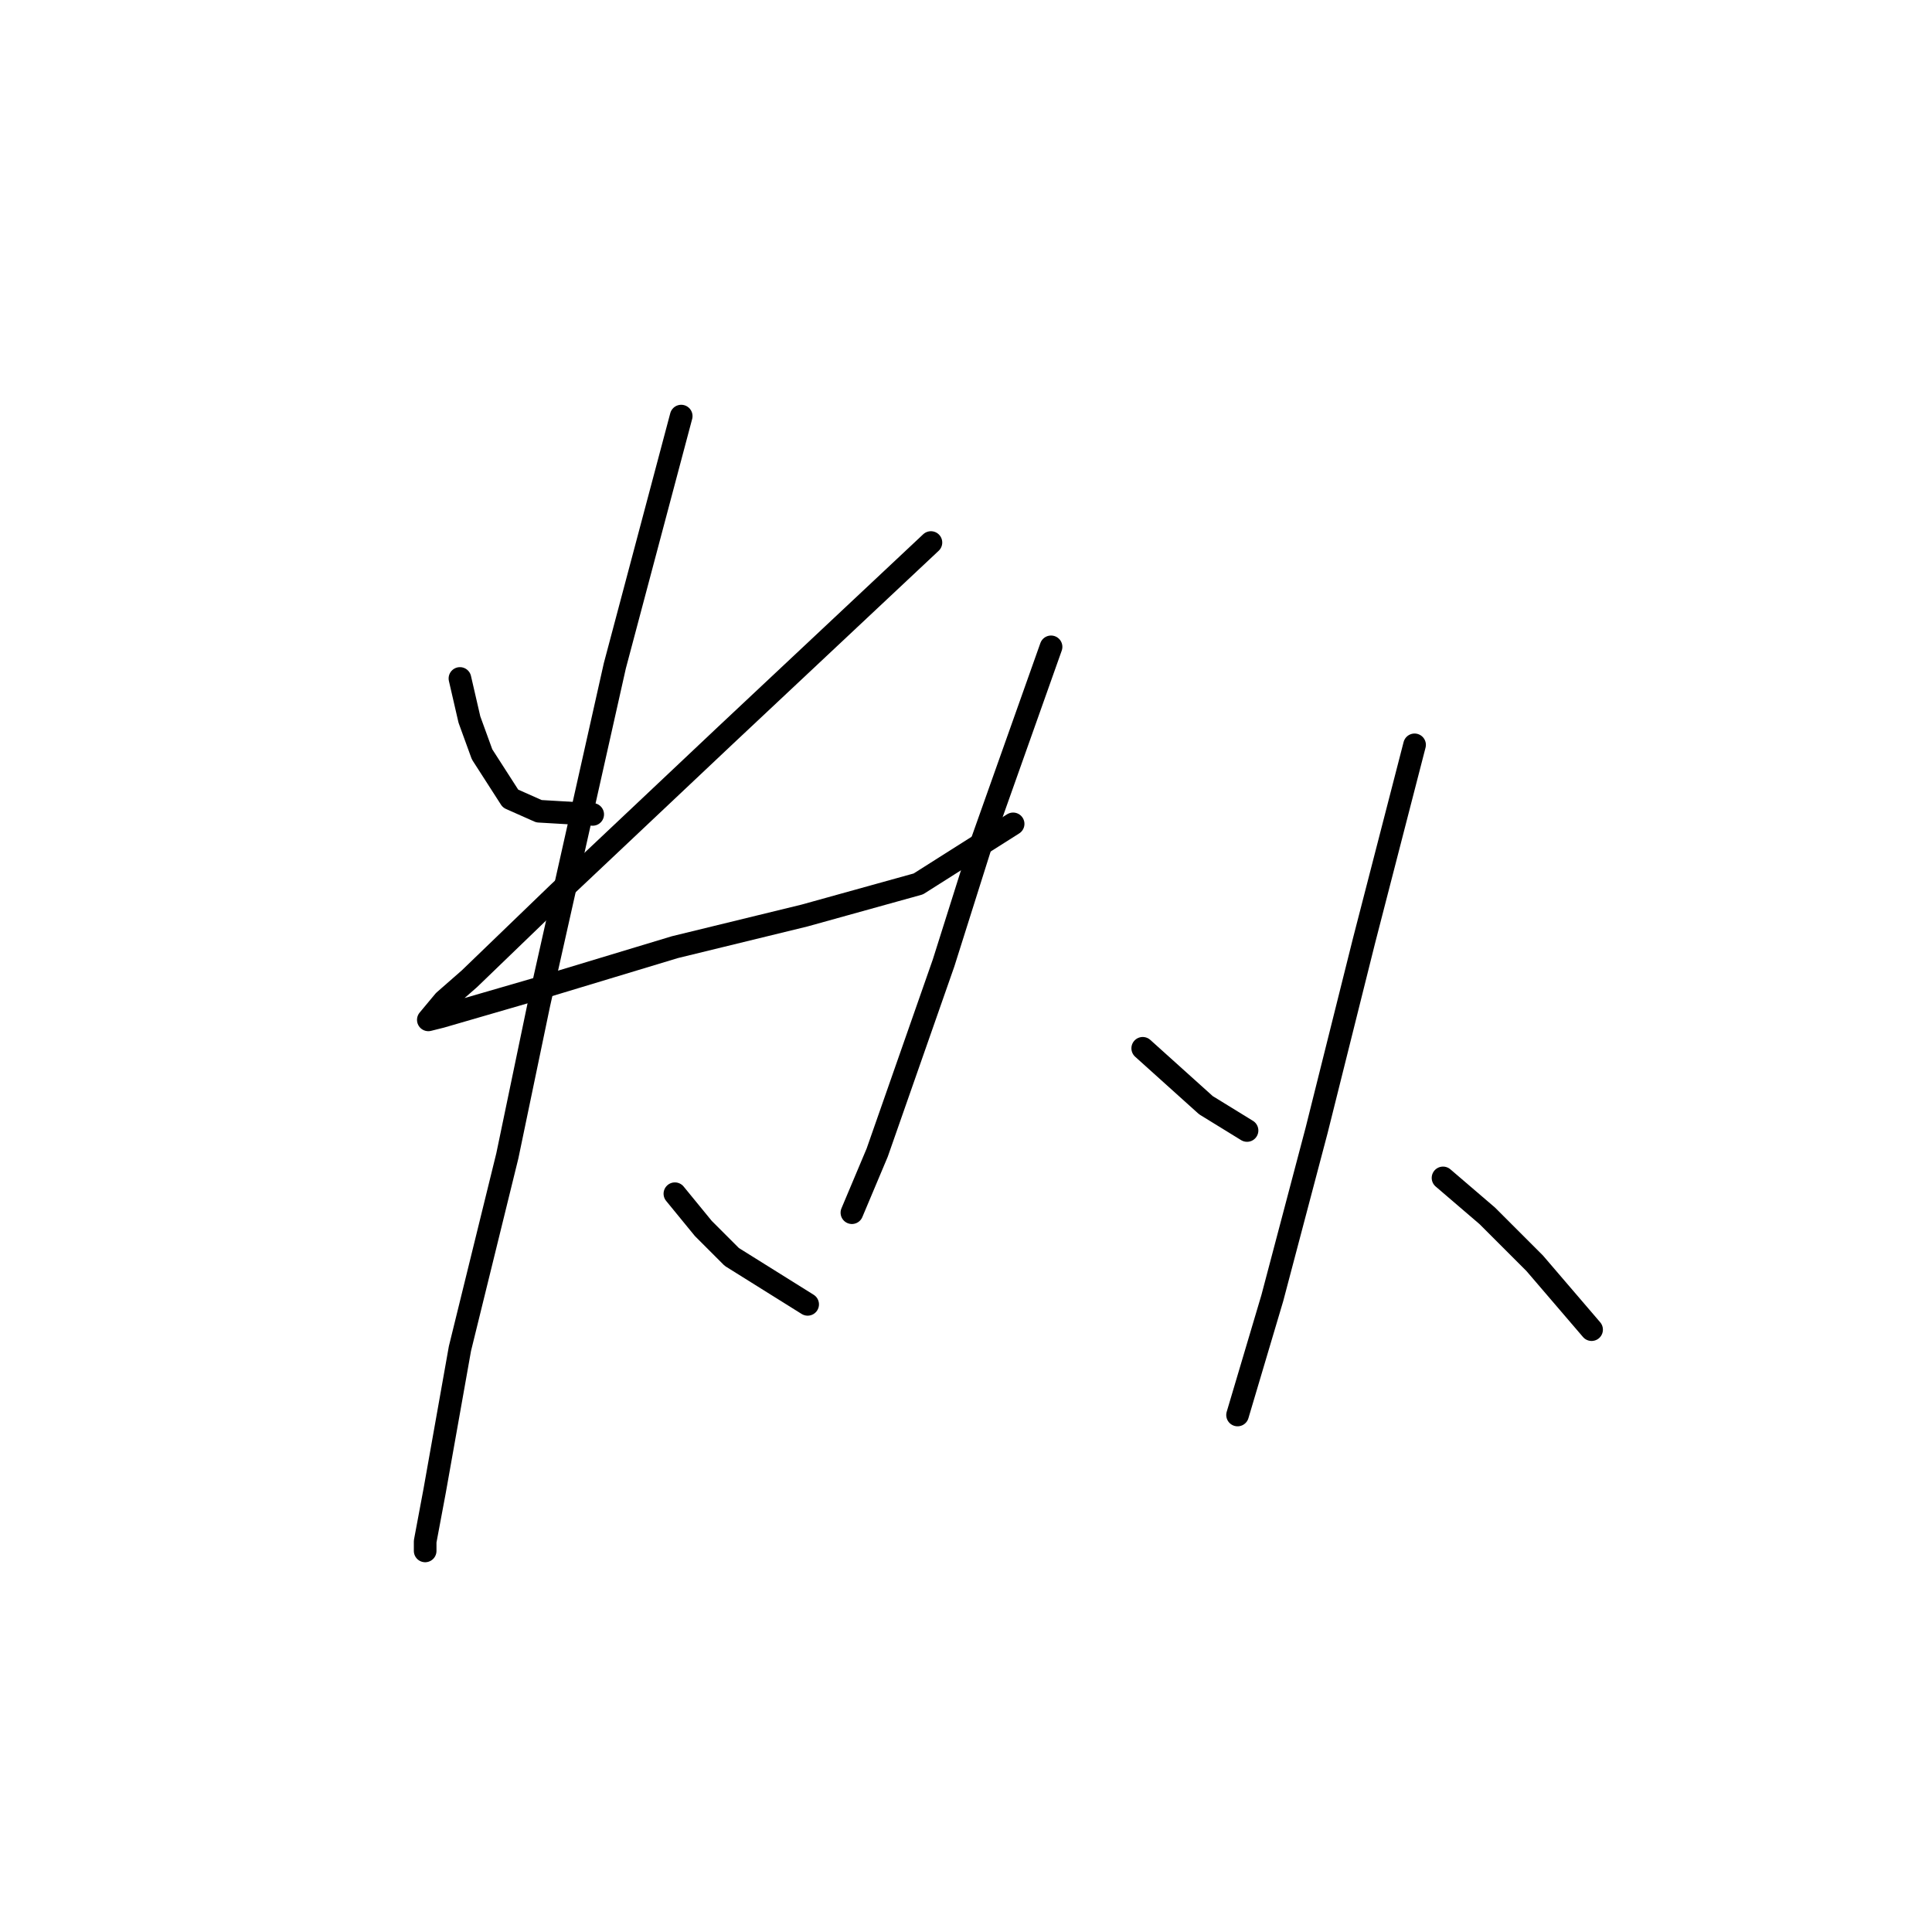 <?xml version="1.0" standalone="no"?>
    <svg width="256" height="256" xmlns="http://www.w3.org/2000/svg" version="1.1">
    <polyline stroke="black" stroke-width="3" stroke-linecap="round" fill="transparent" stroke-linejoin="round" points="60.944 89.9 62.2 95.345 63.876 99.953 67.646 105.817 71.415 107.492 78.536 107.911 78.536 107.911 " />
        <polyline stroke="black" stroke-width="3" stroke-linecap="round" fill="transparent" stroke-linejoin="round" points="123.353 71.889 96.128 97.439 73.928 118.382 62.2 129.691 58.85 132.623 56.755 135.137 58.431 134.718 71.415 130.948 89.426 125.503 106.599 121.314 121.678 117.126 134.244 109.167 134.244 109.167 " />
        <polyline stroke="black" stroke-width="3" stroke-linecap="round" fill="transparent" stroke-linejoin="round" points="90.264 55.135 81.468 88.225 71.415 133.042 67.227 153.147 60.944 178.698 57.593 197.546 56.336 204.248 56.336 205.504 56.336 205.504 " />
        <polyline stroke="black" stroke-width="3" stroke-linecap="round" fill="transparent" stroke-linejoin="round" points="89.426 158.174 93.196 162.781 96.966 166.551 107.018 172.834 107.018 172.834 " />
        <polyline stroke="black" stroke-width="3" stroke-linecap="round" fill="transparent" stroke-linejoin="round" points="139.27 85.711 130.055 111.681 125.029 127.597 116.233 152.729 112.882 160.687 112.882 160.687 " />
        <polyline stroke="black" stroke-width="3" stroke-linecap="round" fill="transparent" stroke-linejoin="round" points="151.417 138.906 155.605 142.676 159.794 146.446 165.239 149.796 165.239 149.796 " />
        <polyline stroke="black" stroke-width="3" stroke-linecap="round" fill="transparent" stroke-linejoin="round" points="187.438 98.696 180.737 124.665 174.454 149.796 168.59 171.996 163.983 187.494 163.983 187.494 " />
        <polyline stroke="black" stroke-width="3" stroke-linecap="round" fill="transparent" stroke-linejoin="round" points="191.208 156.079 197.072 161.106 203.355 167.388 210.894 176.184 210.894 176.184 " />
        </svg>